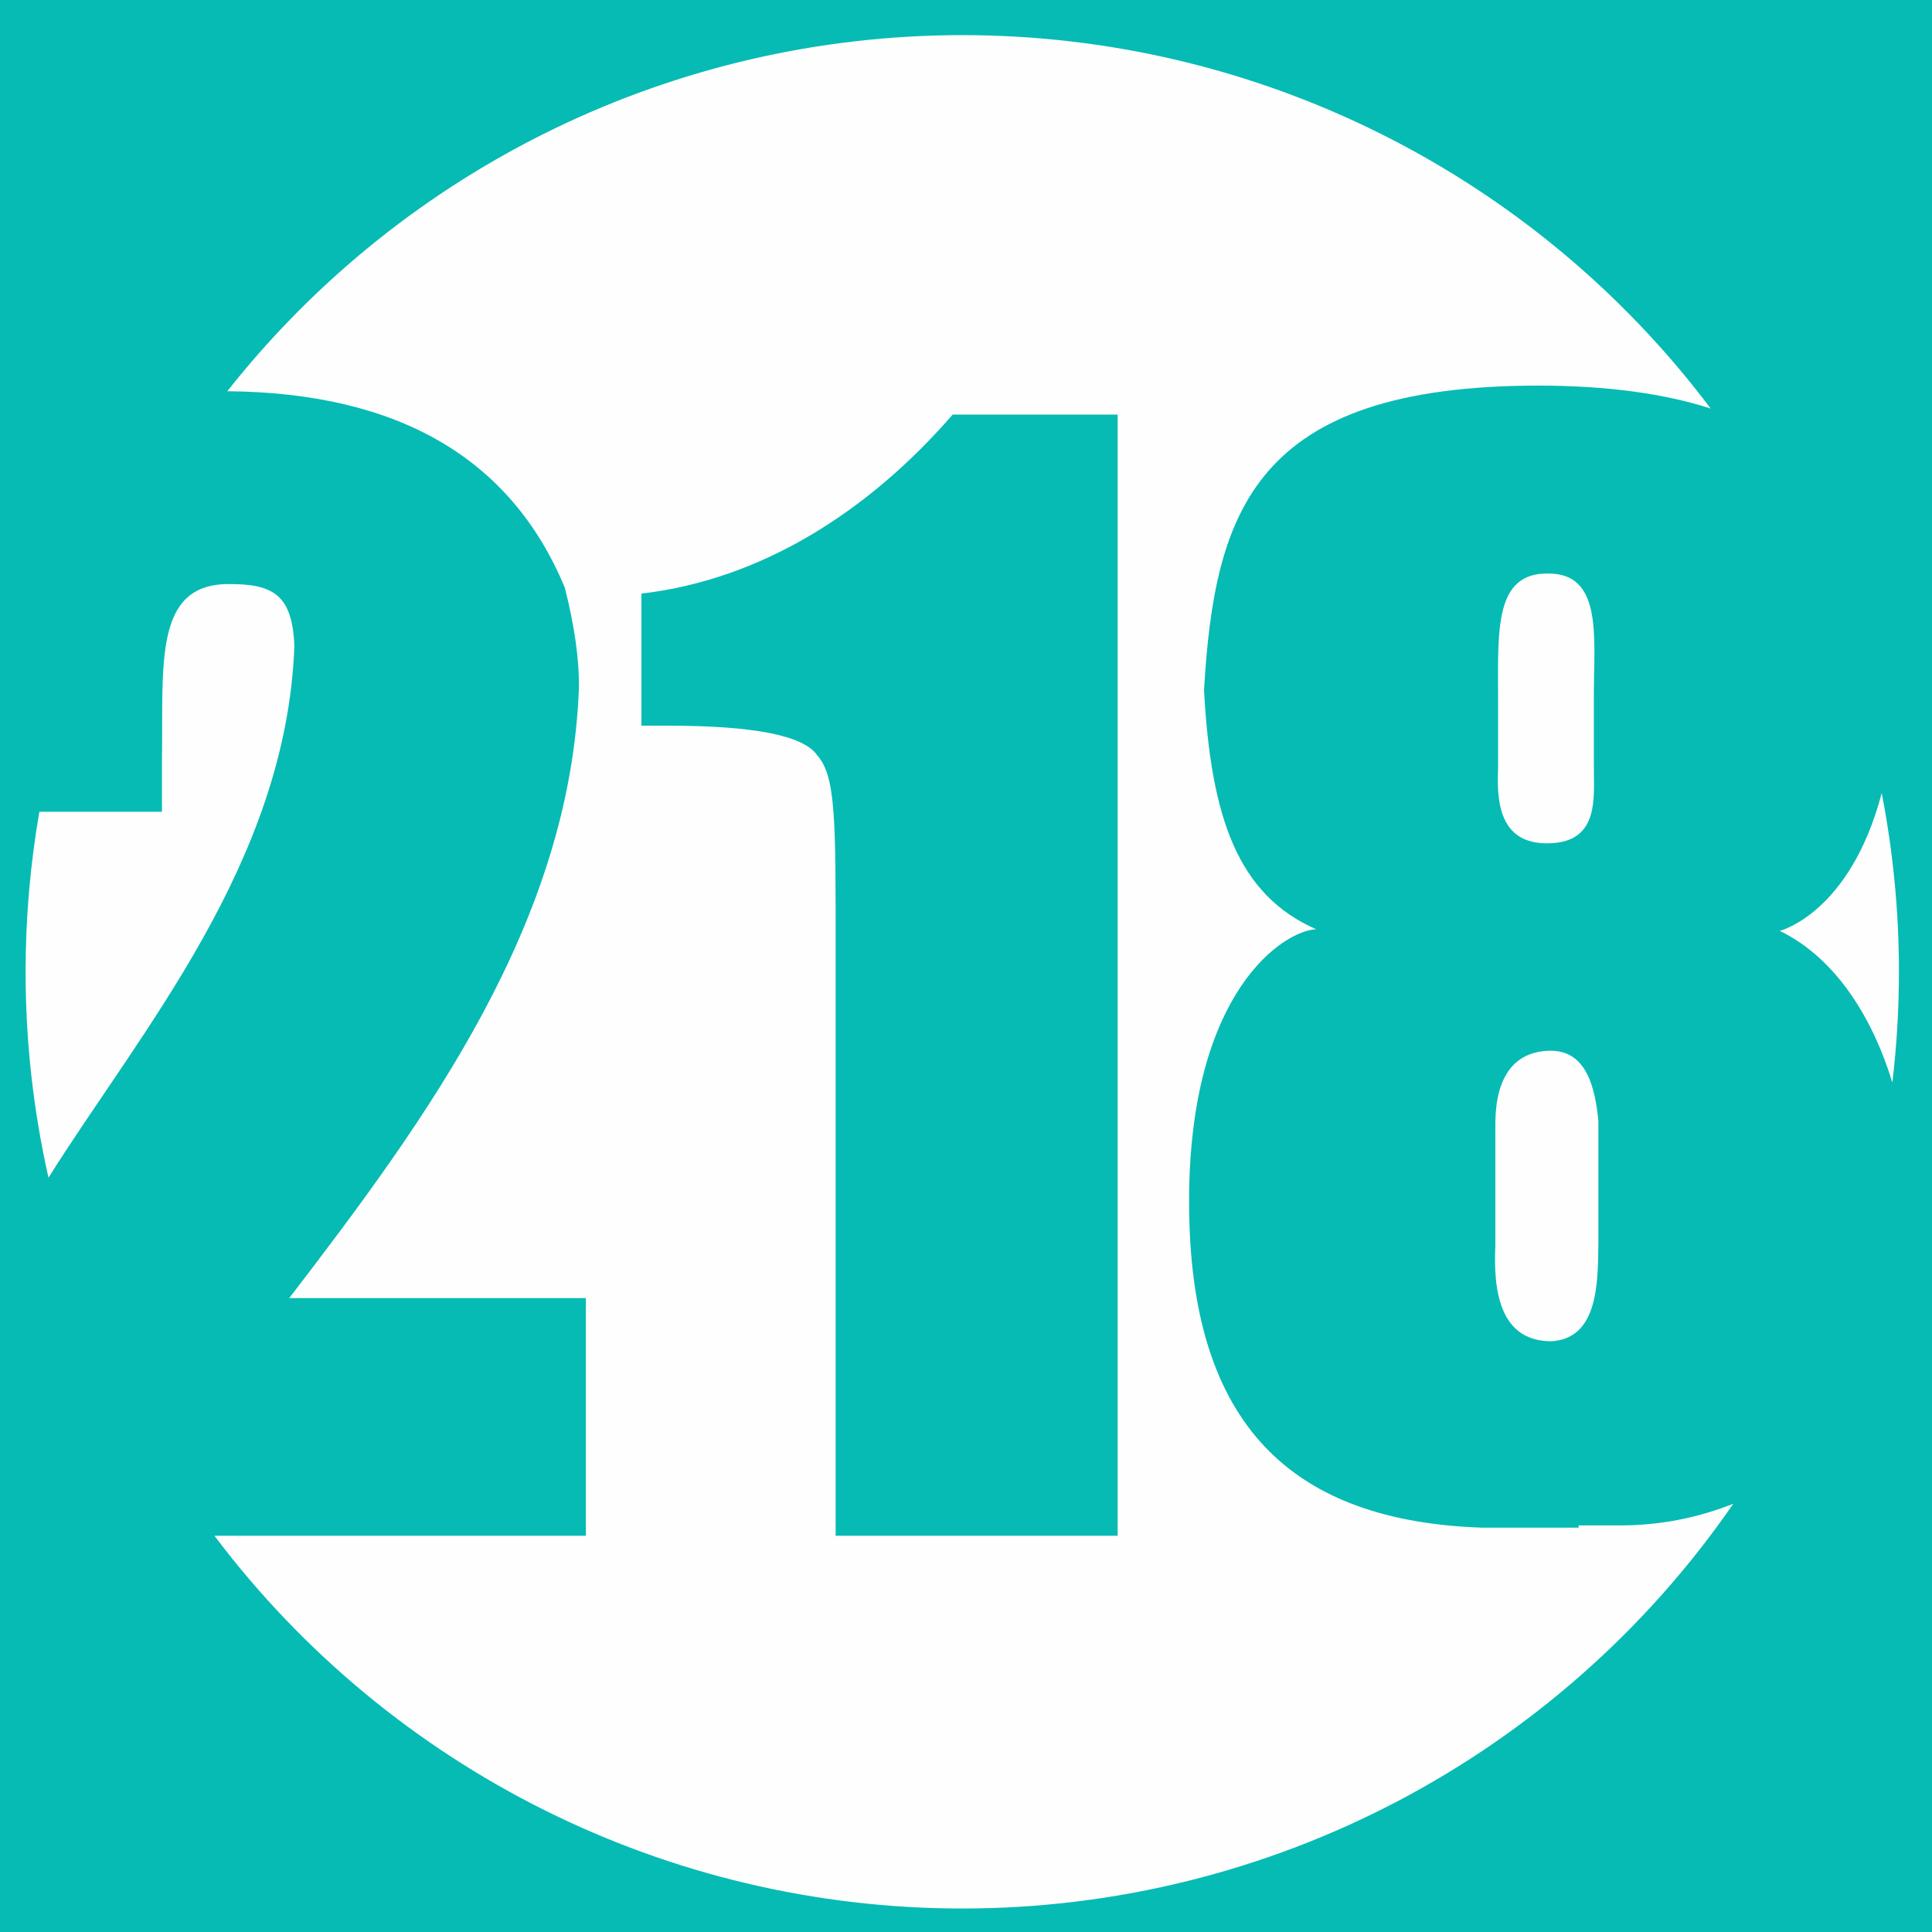 <svg width="211.67mm" height="211.67mm" version="1.1" viewBox="0 0 211.67 211.67" xmlns="http://www.w3.org/2000/svg">
 <rect x="0" y="0" width="211.67" height="211.67" fill="#333333" stroke="none"/>
 <g transform="translate(69.217 -71.39)" opacity=".997" stroke-width=".679">
  <path d="m-69.217 71.39h211.67v211.67h-211.67z" fill="#fff" opacity=".994"/>
  <path d="m-69.217 71.39v211.67h211.67v-211.67zm105.43 3.849c32.242 3.18e-4 62.609 15.153 81.997 40.914-4.93-1.605-11.249-2.518-18.962-2.518-31.008 0.042-35.403 13.709-36.55 33.358 0.748 13.975 3.702 22.44 12.283 26.206-3.441 0.12-13.941 6.684-13.921 29.867-0.004 24.816 11.582 34.991 32.116 35.697h10.556v-0.248h4.481c5.067 0 9.131-1.061 12.469-2.372-19.157 27.765-50.736 44.343-84.469 44.343-32.208-5.9e-4 -62.548-15.122-81.939-40.839h40.698v-26.036h-32.5c15.236-19.853 30.8-41.185 31.738-66.897 0.032-3.216-0.514-6.861-1.543-10.934-5.896-14.192-18.231-21.359-36.982-21.528 19.462-24.638 49.131-39.012 80.529-39.013zm-1.054 41.571c-9.349 10.771-21.095 18.104-34.103 19.614v14.472h2.916c9.376 0 14.816 1.071 16.322 3.214 2.095 2.339 2.041 7.183 2.041 21.546v63.993h30.898v-122.84zm65.246 17.416c5.9-0.029 5.03 6.804 5.001 13.028v8.054c-0.038 3.239 0.751 8.416-5.001 8.474-5.636 0.101-5.601-5.118-5.494-8.228v-7.899c0-7.242-0.383-13.529 5.494-13.428zm-144.47 1.154c4.732 0 6.898 1.142 7.099 6.833-0.899 23.75-16.914 42.218-26.938 58.203-1.667-7.401-2.509-14.965-2.509-22.552 9.2e-5 -5.878 0.505-11.746 1.51-17.538h13.43v-5.573c0.157-10.585-0.965-19.44 7.408-19.373zm181.01 22.901c1.254 6.452 1.886 13.01 1.886 19.583-5.1e-4 4.053-0.241 8.103-0.721 12.128-2.01-6.629-5.959-13.533-12.336-16.614 0 0 7.692-1.907 11.171-15.097zm-36.259 28.227c4.06-2.6e-4 4.871 4.363 5.215 7.638v13.494c-0.042 4.455-0.08 10.462-5.215 10.7-5.624-0.049-6.296-5.608-6.073-10.452v-13.497c0.049-4.947 1.997-7.848 6.073-7.884z" fill="#06bbb4" opacity=".994"/>
 </g>
</svg>
